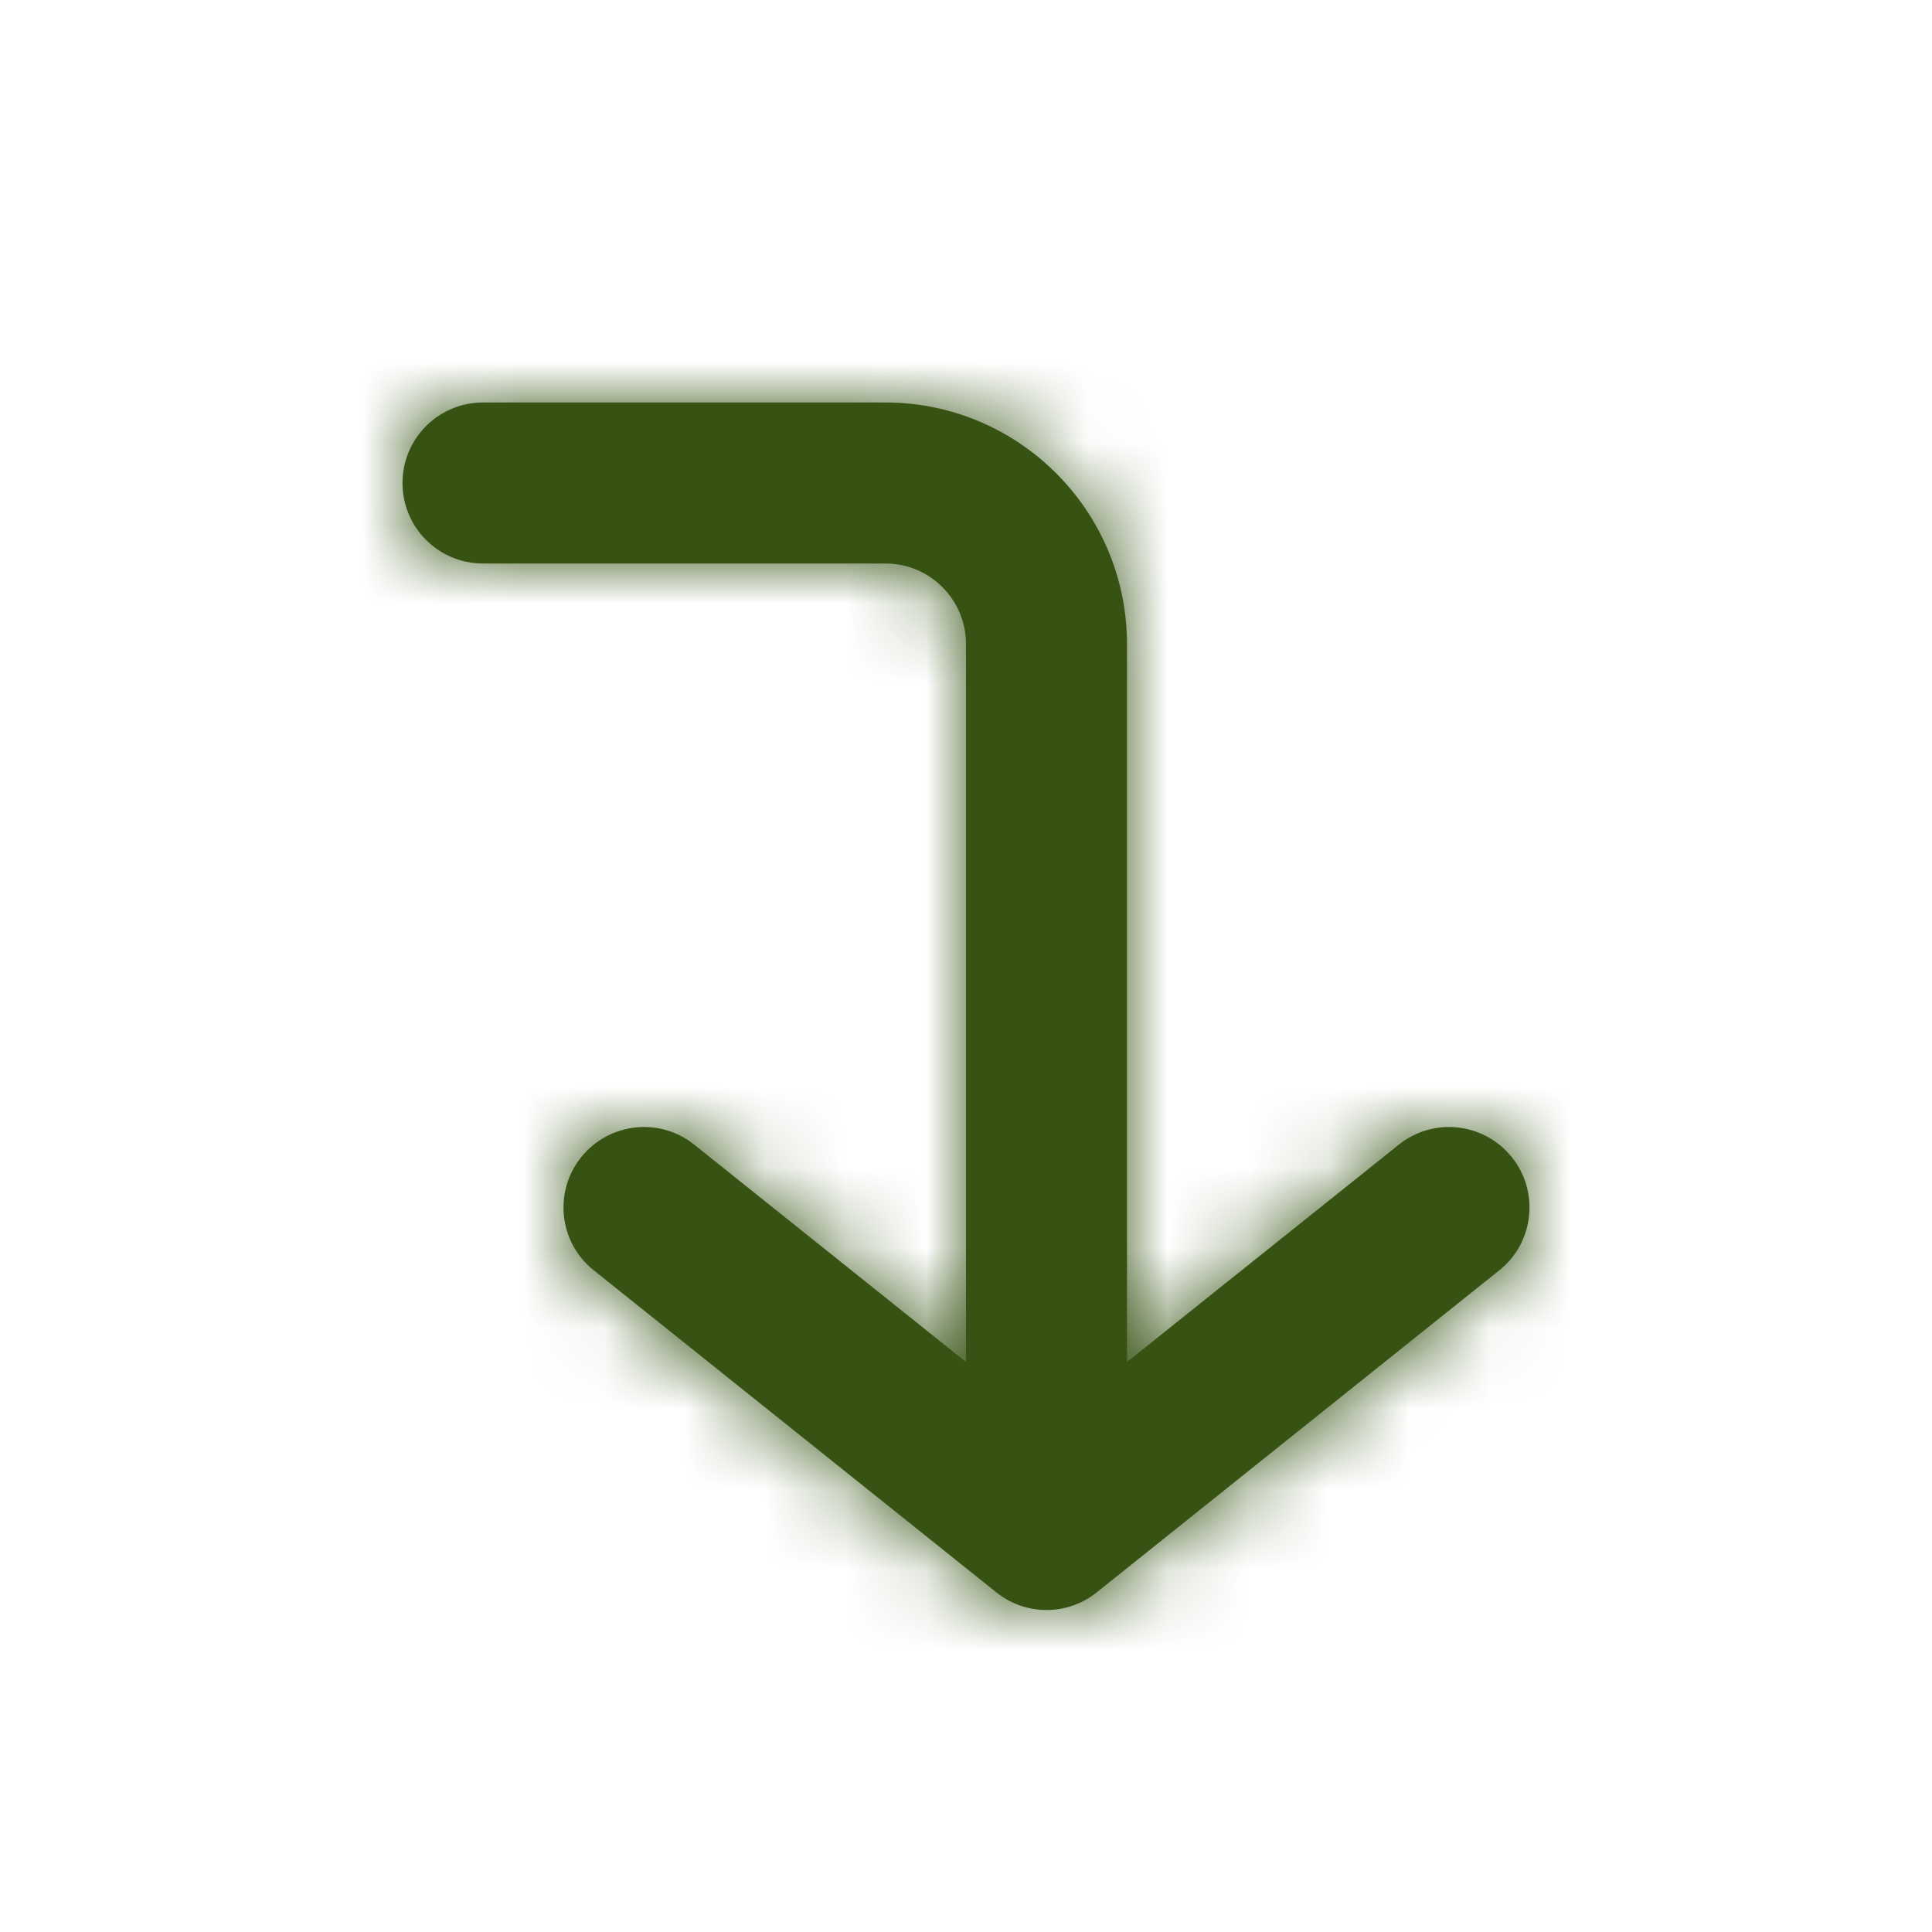 <svg width="24" height="24" viewBox="0 0 24 24" fill="none" xmlns="http://www.w3.org/2000/svg">
<path fill-rule="evenodd" clip-rule="evenodd" d="M18.781 14.376C18.436 13.944 17.806 13.874 17.376 14.22L14 16.919V8.001C14 6.346 12.655 5 11 5H6C5.448 5 5 5.447 5 6C5 6.553 5.448 7 6 7H11C11.552 7 12 7.449 12 8.001V16.919L8.625 14.22C8.195 13.874 7.565 13.944 7.219 14.376C6.874 14.806 6.944 15.437 7.376 15.78L12.376 19.78C12.558 19.927 12.779 20 13 20C13.221 20 13.442 19.927 13.625 19.78L18.625 15.78C19.056 15.437 19.126 14.806 18.781 14.376Z" fill="#365314"/>
<mask id="mask0_29_4545" style="mask-type:luminance" maskUnits="userSpaceOnUse" x="5" y="5" width="14" height="16">
<path fill-rule="evenodd" clip-rule="evenodd" d="M18.781 14.376C18.436 13.944 17.806 13.874 17.376 14.22L14 16.919V8.001C14 6.346 12.655 5 11 5H6C5.448 5 5 5.447 5 6C5 6.553 5.448 7 6 7H11C11.552 7 12 7.449 12 8.001V16.919L8.625 14.22C8.195 13.874 7.565 13.944 7.219 14.376C6.874 14.806 6.944 15.437 7.376 15.78L12.376 19.78C12.558 19.927 12.779 20 13 20C13.221 20 13.442 19.927 13.625 19.78L18.625 15.78C19.056 15.437 19.126 14.806 18.781 14.376Z" fill="white"/>
</mask>
<g mask="url(#mask0_29_4545)">
<rect width="24" height="24" fill="#365314"/>
</g>
</svg>
